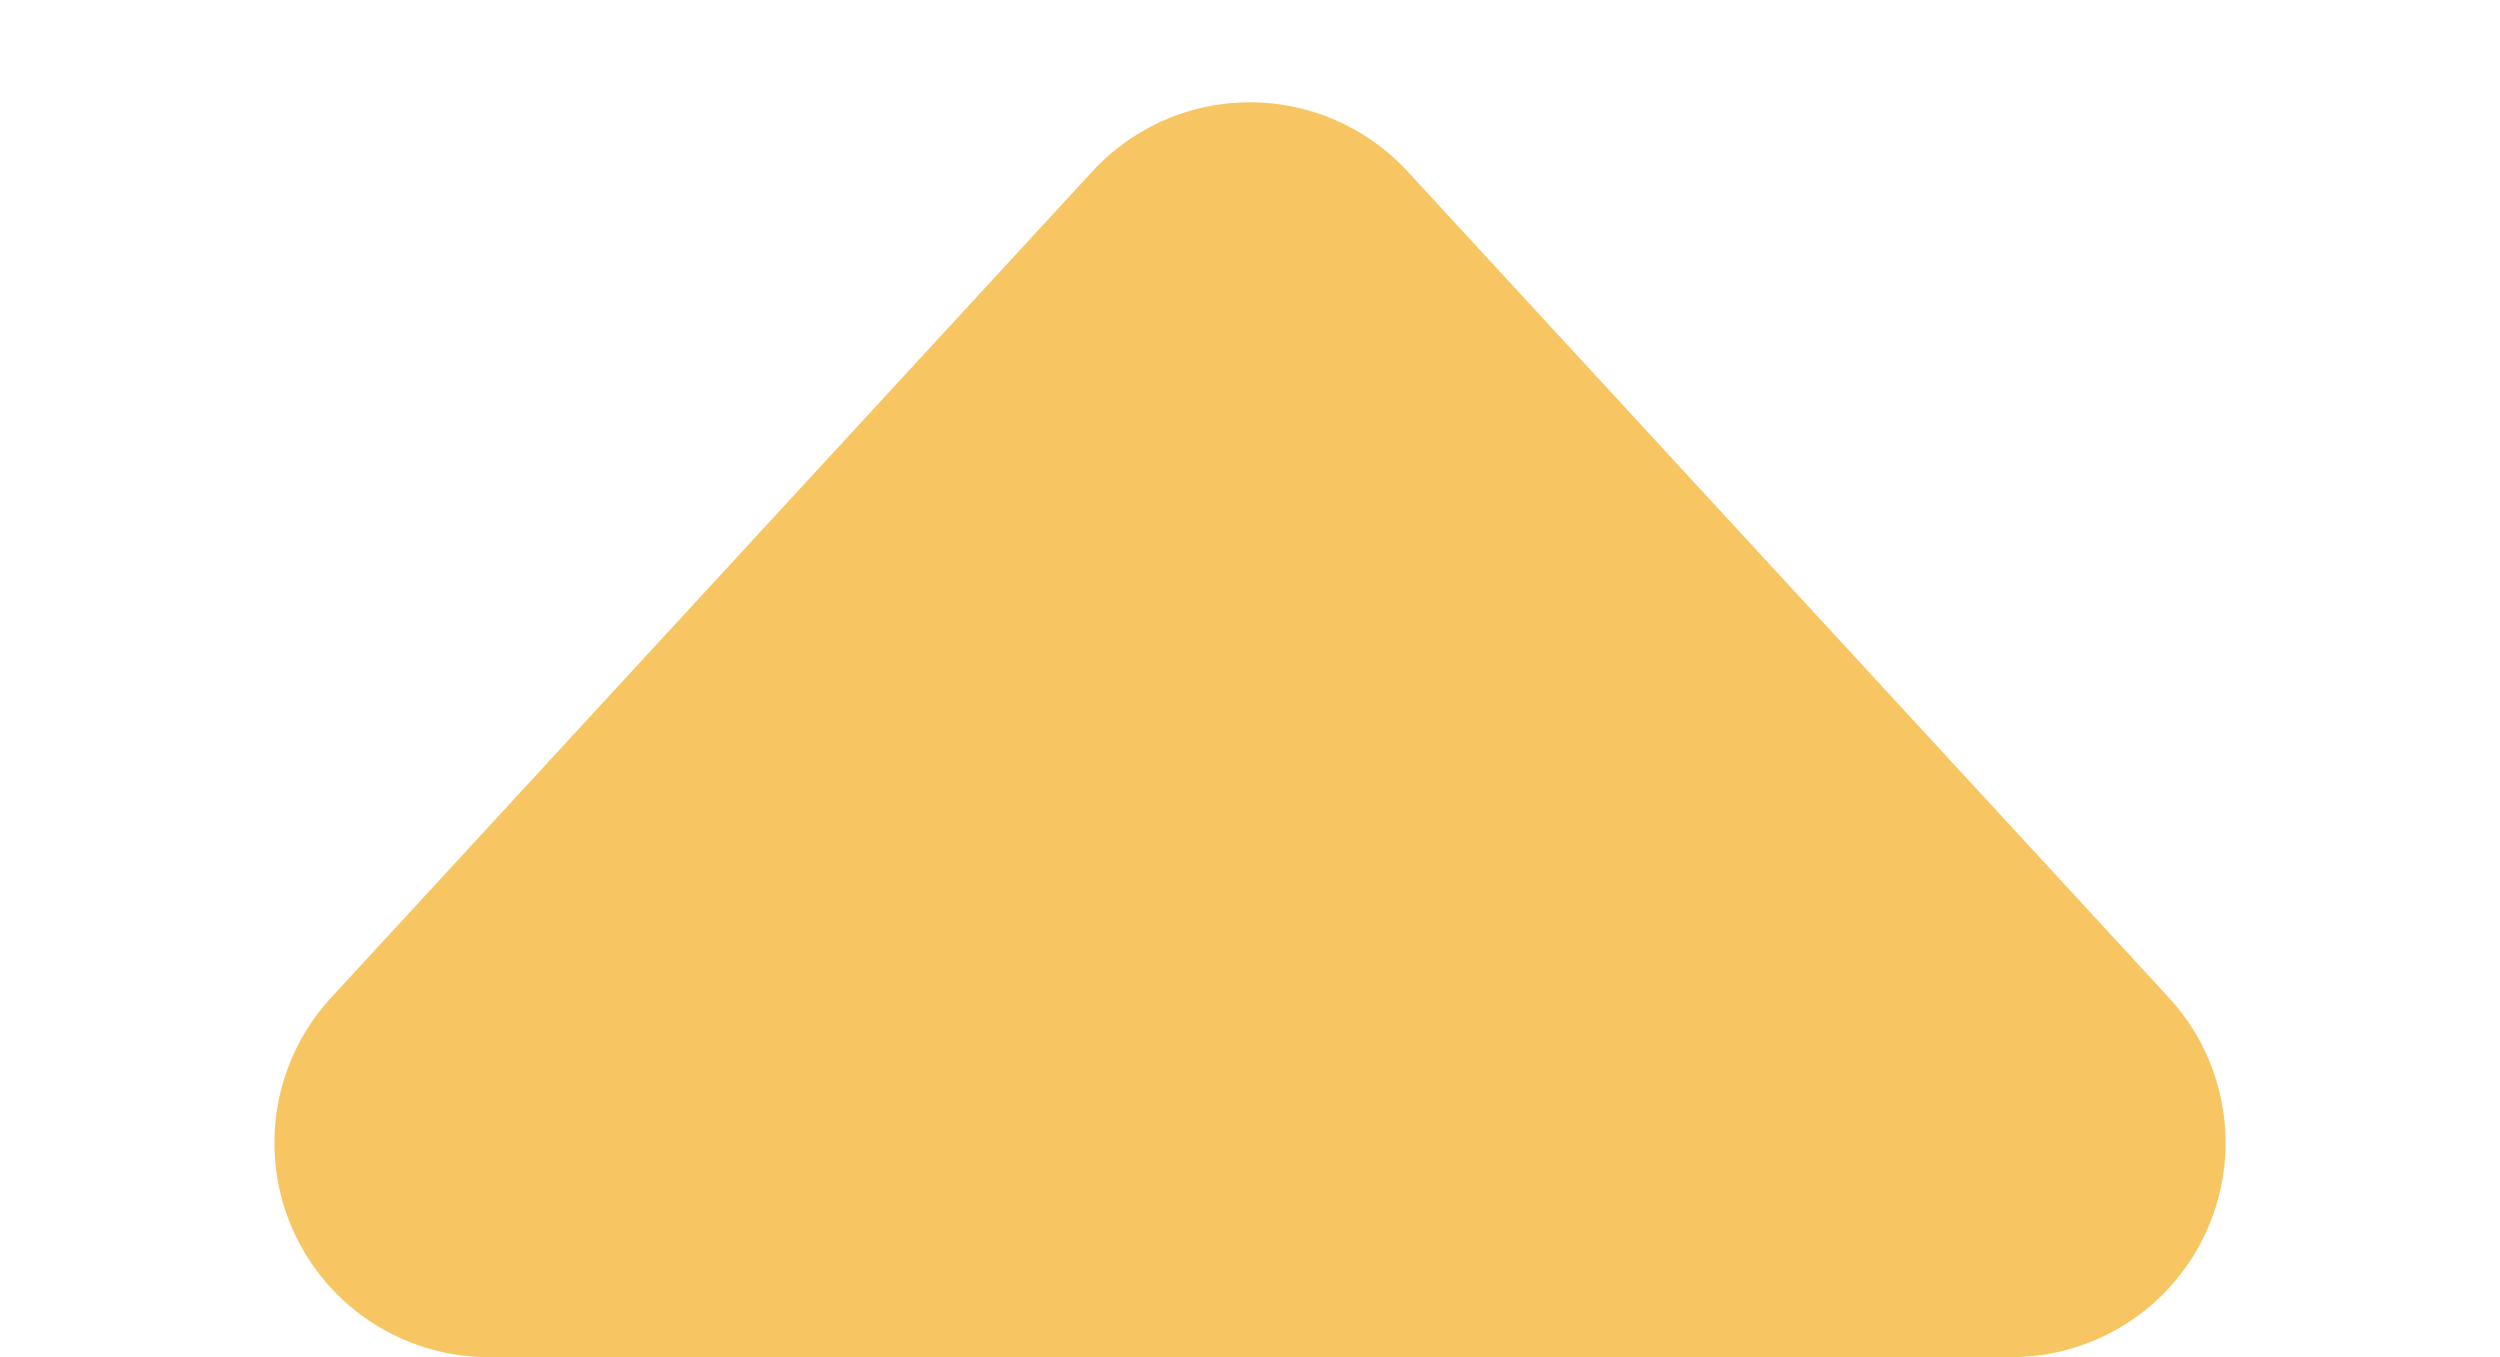 <svg xmlns="http://www.w3.org/2000/svg" width="35" height="19" viewBox="0 0 35 19">
  <path id="Polygon_1" data-name="Polygon 1" d="M15.293,2.4a3,3,0,0,1,4.413,0L30.365,13.968A3,3,0,0,1,28.158,19H6.842a3,3,0,0,1-2.207-5.032Z" fill="#f7c663"/>
</svg>
